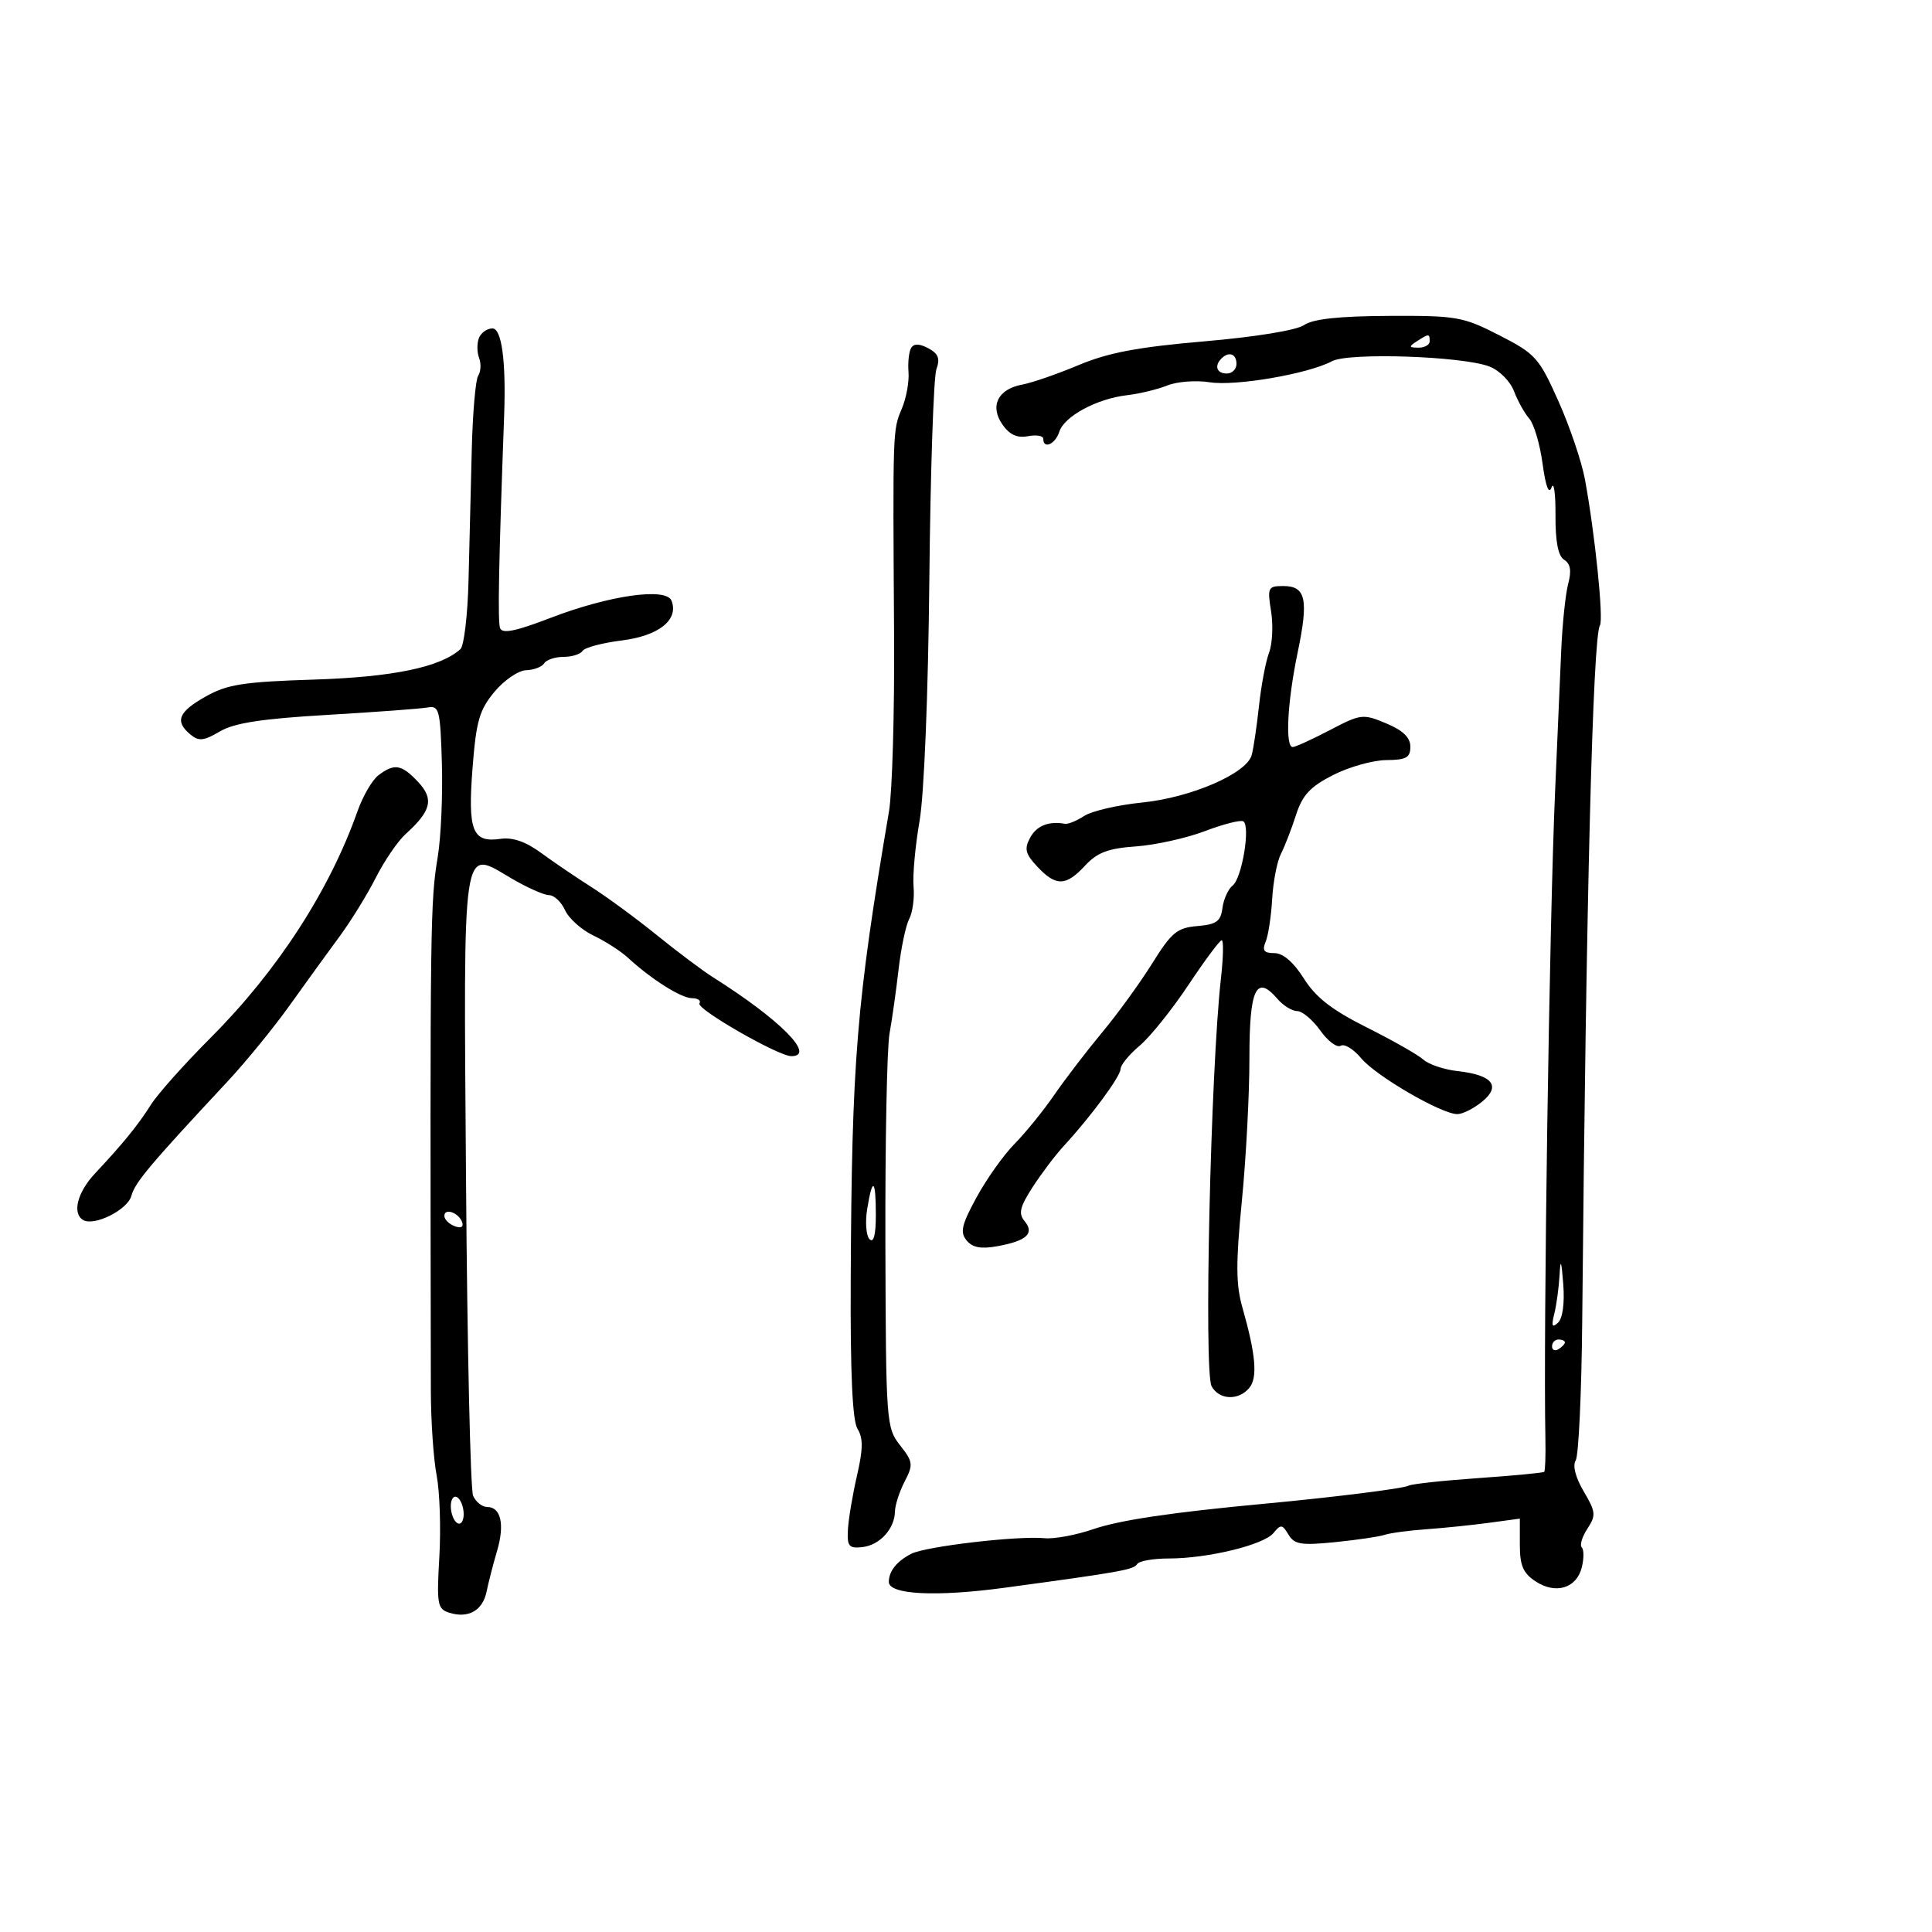 <svg xmlns="http://www.w3.org/2000/svg" width="300" height="300" viewBox="0 0 300 300" version="1.1">
	<path d="M 202.500 50.475 C 201.319 51.284, 194.969 52.320, 187 53.005 C 176.702 53.890, 172.077 54.763, 167.500 56.687 C 164.200 58.074, 160.250 59.440, 158.722 59.722 C 154.946 60.420, 153.651 63.057, 155.670 65.939 C 156.774 67.515, 157.954 68.051, 159.622 67.732 C 160.930 67.482, 162 67.665, 162 68.139 C 162 69.801, 163.872 68.979, 164.485 67.047 C 165.247 64.646, 170.308 61.913, 175 61.368 C 176.925 61.144, 179.743 60.464, 181.261 59.855 C 182.780 59.246, 185.739 59.023, 187.838 59.358 C 191.853 60, 203.166 58.052, 206.840 56.086 C 209.414 54.708, 227.062 55.301, 231.268 56.907 C 232.804 57.494, 234.504 59.195, 235.088 60.730 C 235.666 62.252, 236.734 64.172, 237.462 64.998 C 238.189 65.824, 239.120 68.975, 239.530 72 C 240.012 75.548, 240.506 76.855, 240.924 75.684 C 241.281 74.685, 241.556 76.614, 241.536 79.969 C 241.512 84.120, 241.943 86.344, 242.885 86.928 C 243.863 87.533, 244.047 88.626, 243.510 90.643 C 243.092 92.214, 242.604 96.875, 242.425 101 C 242.245 105.125, 241.816 115.025, 241.469 123 C 240.582 143.448, 239.637 206.671, 239.969 223.383 C 240.023 226.069, 239.939 228.392, 239.783 228.546 C 239.627 228.699, 235 229.139, 229.500 229.523 C 224 229.908, 219.140 230.438, 218.700 230.701 C 217.981 231.131, 207.101 232.495, 196.500 233.483 C 181.879 234.846, 173.883 236.035, 169.699 237.469 C 167.058 238.374, 163.683 238.996, 162.199 238.851 C 158.047 238.446, 143.745 240.119, 141.500 241.272 C 139.260 242.423, 138.038 243.948, 138.015 245.622 C 137.988 247.617, 145.327 247.990, 156.039 246.538 C 174.103 244.090, 176.041 243.743, 176.586 242.860 C 176.879 242.387, 179.082 242, 181.483 242 C 187.563 242, 196.255 239.885, 197.751 238.042 C 198.867 236.665, 199.116 236.692, 200.074 238.291 C 200.990 239.823, 202.043 239.993, 207.323 239.463 C 210.720 239.122, 214.175 238.612, 215 238.331 C 215.825 238.049, 218.750 237.656, 221.500 237.459 C 224.250 237.261, 228.637 236.810, 231.250 236.456 L 236 235.812 236 239.883 C 236 243.100, 236.514 244.291, 238.451 245.560 C 241.577 247.608, 244.804 246.629, 245.618 243.387 C 245.960 242.023, 245.960 240.626, 245.617 240.283 C 245.274 239.940, 245.666 238.632, 246.490 237.375 C 247.849 235.301, 247.796 234.768, 245.914 231.579 C 244.648 229.433, 244.164 227.567, 244.671 226.783 C 245.127 226.077, 245.585 216.275, 245.688 205 C 246.286 139.829, 247.328 98.897, 248.435 97.106 C 249.025 96.150, 247.669 82.908, 246.116 74.472 C 245.607 71.707, 243.750 66.221, 241.988 62.282 C 238.973 55.539, 238.437 54.942, 232.807 52.060 C 227.164 49.172, 226.199 49.003, 215.664 49.052 C 207.925 49.089, 203.886 49.525, 202.500 50.475 M 74.362 52.500 C 74.045 53.325, 74.061 54.716, 74.396 55.590 C 74.732 56.465, 74.668 57.702, 74.253 58.340 C 73.839 58.978, 73.388 64.225, 73.252 70 C 73.115 75.775, 72.890 84.862, 72.752 90.194 C 72.613 95.525, 72.050 100.295, 71.500 100.793 C 68.405 103.597, 61.028 105.133, 48.783 105.524 C 37.797 105.874, 35.303 106.264, 31.944 108.152 C 27.694 110.540, 27.102 112.010, 29.566 114.054 C 30.865 115.133, 31.641 115.053, 34.129 113.583 C 36.362 112.264, 40.615 111.608, 50.813 111.009 C 58.341 110.568, 65.366 110.047, 66.424 109.853 C 68.191 109.529, 68.370 110.235, 68.615 118.500 C 68.762 123.450, 68.476 129.975, 67.980 133 C 66.811 140.128, 66.775 142.863, 66.903 216 C 66.911 220.675, 67.315 226.571, 67.802 229.102 C 68.288 231.633, 68.477 237.322, 68.221 241.746 C 67.795 249.103, 67.924 249.841, 69.737 250.416 C 72.708 251.359, 74.952 250.096, 75.558 247.140 C 75.856 245.688, 76.588 242.846, 77.185 240.824 C 78.399 236.716, 77.783 234, 75.638 234 C 74.855 234, 73.875 233.213, 73.461 232.250 C 73.048 231.288, 72.554 209.289, 72.365 183.363 C 71.974 129.689, 71.651 131.847, 79.409 136.394 C 81.855 137.827, 84.491 139, 85.268 139 C 86.044 139, 87.159 140.054, 87.746 141.342 C 88.333 142.630, 90.317 144.400, 92.156 145.276 C 93.995 146.151, 96.400 147.697, 97.500 148.711 C 101.146 152.072, 105.786 155, 107.463 155 C 108.373 155, 108.890 155.368, 108.612 155.818 C 108.089 156.666, 120.869 164, 122.870 164 C 126.781 164, 121.131 158.315, 110.653 151.707 C 109.087 150.719, 105.190 147.794, 101.992 145.206 C 98.794 142.618, 94.225 139.261, 91.839 137.747 C 89.453 136.232, 85.925 133.837, 84 132.423 C 81.642 130.691, 79.597 129.984, 77.731 130.256 C 73.364 130.892, 72.625 129.042, 73.370 119.341 C 73.936 111.981, 74.427 110.262, 76.766 107.441 C 78.270 105.628, 80.486 104.112, 81.691 104.072 C 82.896 104.032, 84.160 103.550, 84.500 103 C 84.840 102.450, 86.190 102, 87.500 102 C 88.810 102, 90.141 101.581, 90.457 101.070 C 90.773 100.558, 93.511 99.830, 96.542 99.451 C 102.303 98.732, 105.417 96.251, 104.280 93.288 C 103.468 91.170, 94.594 92.435, 85.382 95.983 C 80.085 98.022, 78 98.443, 77.655 97.543 C 77.267 96.531, 77.435 87.673, 78.283 64.500 C 78.591 56.102, 77.905 51, 76.469 51 C 75.626 51, 74.678 51.675, 74.362 52.500 M 220 53 C 218.718 53.828, 218.754 53.972, 220.250 53.985 C 221.213 53.993, 222 53.550, 222 53 C 222 51.780, 221.887 51.780, 220 53 M 141.488 54.020 C 141.139 54.584, 140.953 56.273, 141.073 57.773 C 141.194 59.273, 140.719 61.850, 140.018 63.500 C 138.624 66.779, 138.628 66.665, 138.833 98.500 C 138.910 110.600, 138.554 122.975, 138.041 126 C 132.976 155.847, 132.260 164.627, 132.100 198.764 C 132.032 213.305, 132.366 220.614, 133.158 221.882 C 134.041 223.295, 134.021 225.019, 133.075 229.119 C 132.392 232.078, 131.758 235.850, 131.667 237.500 C 131.522 240.112, 131.811 240.466, 133.901 240.235 C 136.601 239.937, 138.920 237.403, 138.968 234.700 C 138.986 233.711, 139.663 231.619, 140.473 230.051 C 141.835 227.419, 141.780 226.991, 139.756 224.417 C 137.622 221.704, 137.562 220.886, 137.483 193.065 C 137.439 177.354, 137.727 162.700, 138.124 160.500 C 138.521 158.300, 139.156 153.800, 139.535 150.500 C 139.914 147.200, 140.656 143.683, 141.183 142.684 C 141.710 141.685, 142.014 139.435, 141.857 137.684 C 141.701 135.933, 142.119 131.350, 142.786 127.500 C 143.498 123.394, 144.126 107.889, 144.307 90 C 144.476 73.225, 144.969 58.526, 145.402 57.336 C 146.002 55.685, 145.706 54.913, 144.155 54.083 C 142.778 53.346, 141.917 53.325, 141.488 54.020 M 189.667 55.667 C 188.516 56.817, 188.938 58, 190.500 58 C 191.325 58, 192 57.325, 192 56.500 C 192 54.938, 190.817 54.516, 189.667 55.667 M 197.373 94.932 C 197.719 97.095, 197.578 99.979, 197.060 101.341 C 196.542 102.704, 195.836 106.447, 195.490 109.659 C 195.144 112.872, 194.634 116.297, 194.356 117.271 C 193.542 120.129, 184.931 123.850, 177.361 124.615 C 173.587 124.996, 169.540 125.931, 168.366 126.693 C 167.193 127.454, 165.843 128.007, 165.366 127.920 C 162.844 127.463, 160.952 128.222, 159.950 130.094 C 159.022 131.827, 159.219 132.604, 161.089 134.594 C 163.972 137.664, 165.516 137.625, 168.497 134.409 C 170.389 132.367, 172.061 131.736, 176.382 131.430 C 179.398 131.217, 184.216 130.150, 187.088 129.058 C 189.961 127.967, 192.648 127.282, 193.060 127.537 C 194.199 128.241, 192.853 136.361, 191.409 137.500 C 190.712 138.050, 189.997 139.625, 189.821 141 C 189.555 143.072, 188.887 143.551, 185.920 143.800 C 182.786 144.063, 181.914 144.784, 178.920 149.587 C 177.039 152.605, 173.547 157.420, 171.160 160.287 C 168.772 163.154, 165.424 167.525, 163.719 170 C 162.014 172.475, 159.233 175.904, 157.539 177.621 C 155.845 179.337, 153.192 183.069, 151.643 185.914 C 149.310 190.201, 149.046 191.350, 150.100 192.620 C 151.026 193.736, 152.341 193.975, 154.936 193.499 C 159.438 192.672, 160.675 191.518, 159.098 189.618 C 158.116 188.434, 158.358 187.410, 160.353 184.325 C 161.713 182.221, 163.878 179.360, 165.163 177.967 C 169.388 173.387, 174 167.138, 174 165.994 C 174 165.376, 175.332 163.750, 176.960 162.380 C 178.588 161.011, 181.997 156.765, 184.537 152.945 C 187.076 149.125, 189.402 146, 189.706 146 C 190.010 146, 189.956 148.672, 189.587 151.938 C 187.990 166.049, 186.915 212.965, 188.135 215.250 C 189.279 217.390, 192.318 217.527, 193.989 215.514 C 195.309 213.923, 195.002 210.334, 192.920 203.032 C 191.905 199.471, 191.887 196.123, 192.831 186.532 C 193.483 179.915, 194.013 169.936, 194.008 164.357 C 193.999 153.537, 195.065 151.259, 198.343 155.088 C 199.244 156.140, 200.629 157, 201.422 157 C 202.215 157, 203.829 158.355, 205.008 160.012 C 206.188 161.668, 207.618 162.736, 208.187 162.384 C 208.756 162.033, 210.184 162.905, 211.361 164.322 C 213.651 167.082, 223.836 173, 226.294 173 C 227.110 173, 228.841 172.132, 230.139 171.071 C 233.123 168.633, 231.752 166.917, 226.345 166.322 C 224.258 166.092, 221.864 165.289, 221.025 164.539 C 220.186 163.788, 216.229 161.537, 212.231 159.537 C 206.819 156.829, 204.324 154.890, 202.468 151.950 C 200.859 149.401, 199.232 148, 197.880 148 C 196.271 148, 195.957 147.595, 196.524 146.250 C 196.930 145.287, 197.388 142.297, 197.541 139.603 C 197.694 136.910, 198.303 133.760, 198.896 132.603 C 199.488 131.447, 200.541 128.732, 201.236 126.572 C 202.238 123.459, 203.433 122.168, 207 120.350 C 209.475 119.089, 213.188 118.044, 215.250 118.028 C 218.355 118.005, 219 117.647, 219 115.949 C 219 114.525, 217.854 113.418, 215.250 112.327 C 211.636 110.813, 211.318 110.851, 206.484 113.378 C 203.725 114.820, 201.138 116, 200.734 116 C 199.533 116, 199.898 108.998, 201.498 101.326 C 203.224 93.054, 202.780 91, 199.265 91 C 196.892 91, 196.781 91.230, 197.373 94.932 M 58.757 120.387 C 57.798 121.115, 56.335 123.633, 55.506 125.983 C 51.171 138.268, 43.075 150.760, 32.734 161.115 C 28.678 165.177, 24.505 169.850, 23.462 171.500 C 21.430 174.713, 19.138 177.532, 14.750 182.217 C 12.023 185.130, 11.183 188.377, 12.885 189.429 C 14.584 190.479, 19.815 187.874, 20.403 185.684 C 20.960 183.613, 23.261 180.877, 35.320 167.946 C 38.169 164.891, 42.525 159.554, 45 156.086 C 47.475 152.618, 50.946 147.823, 52.713 145.430 C 54.480 143.038, 57.019 138.924, 58.355 136.290 C 59.691 133.655, 61.774 130.605, 62.985 129.511 C 66.980 125.900, 67.415 124.071, 64.911 121.406 C 62.353 118.682, 61.244 118.499, 58.757 120.387 M 134.657 187.726 C 134.324 189.776, 134.491 191.891, 135.026 192.426 C 135.658 193.058, 136 191.749, 136 188.700 C 136 183.043, 135.478 182.664, 134.657 187.726 M 69 188.810 C 69 189.347, 69.713 190.059, 70.584 190.394 C 71.557 190.767, 72.015 190.544, 71.771 189.813 C 71.273 188.318, 69 187.495, 69 188.810 M 242.167 198 C 242.060 199.925, 241.693 202.625, 241.350 204 C 240.875 205.911, 241.010 206.238, 241.924 205.390 C 242.653 204.713, 242.972 202.367, 242.741 199.390 C 242.452 195.679, 242.314 195.344, 242.167 198 M 241 209.059 C 241 209.641, 241.450 209.840, 242 209.500 C 242.550 209.160, 243 208.684, 243 208.441 C 243 208.198, 242.550 208, 242 208 C 241.450 208, 241 208.477, 241 209.059 M 70 233.882 C 70 234.982, 70.450 236.160, 71 236.500 C 71.550 236.840, 72 236.218, 72 235.118 C 72 234.018, 71.550 232.840, 71 232.500 C 70.450 232.160, 70 232.782, 70 233.882" stroke="none" fill="black" fill-rule="evenodd"/>
</svg>